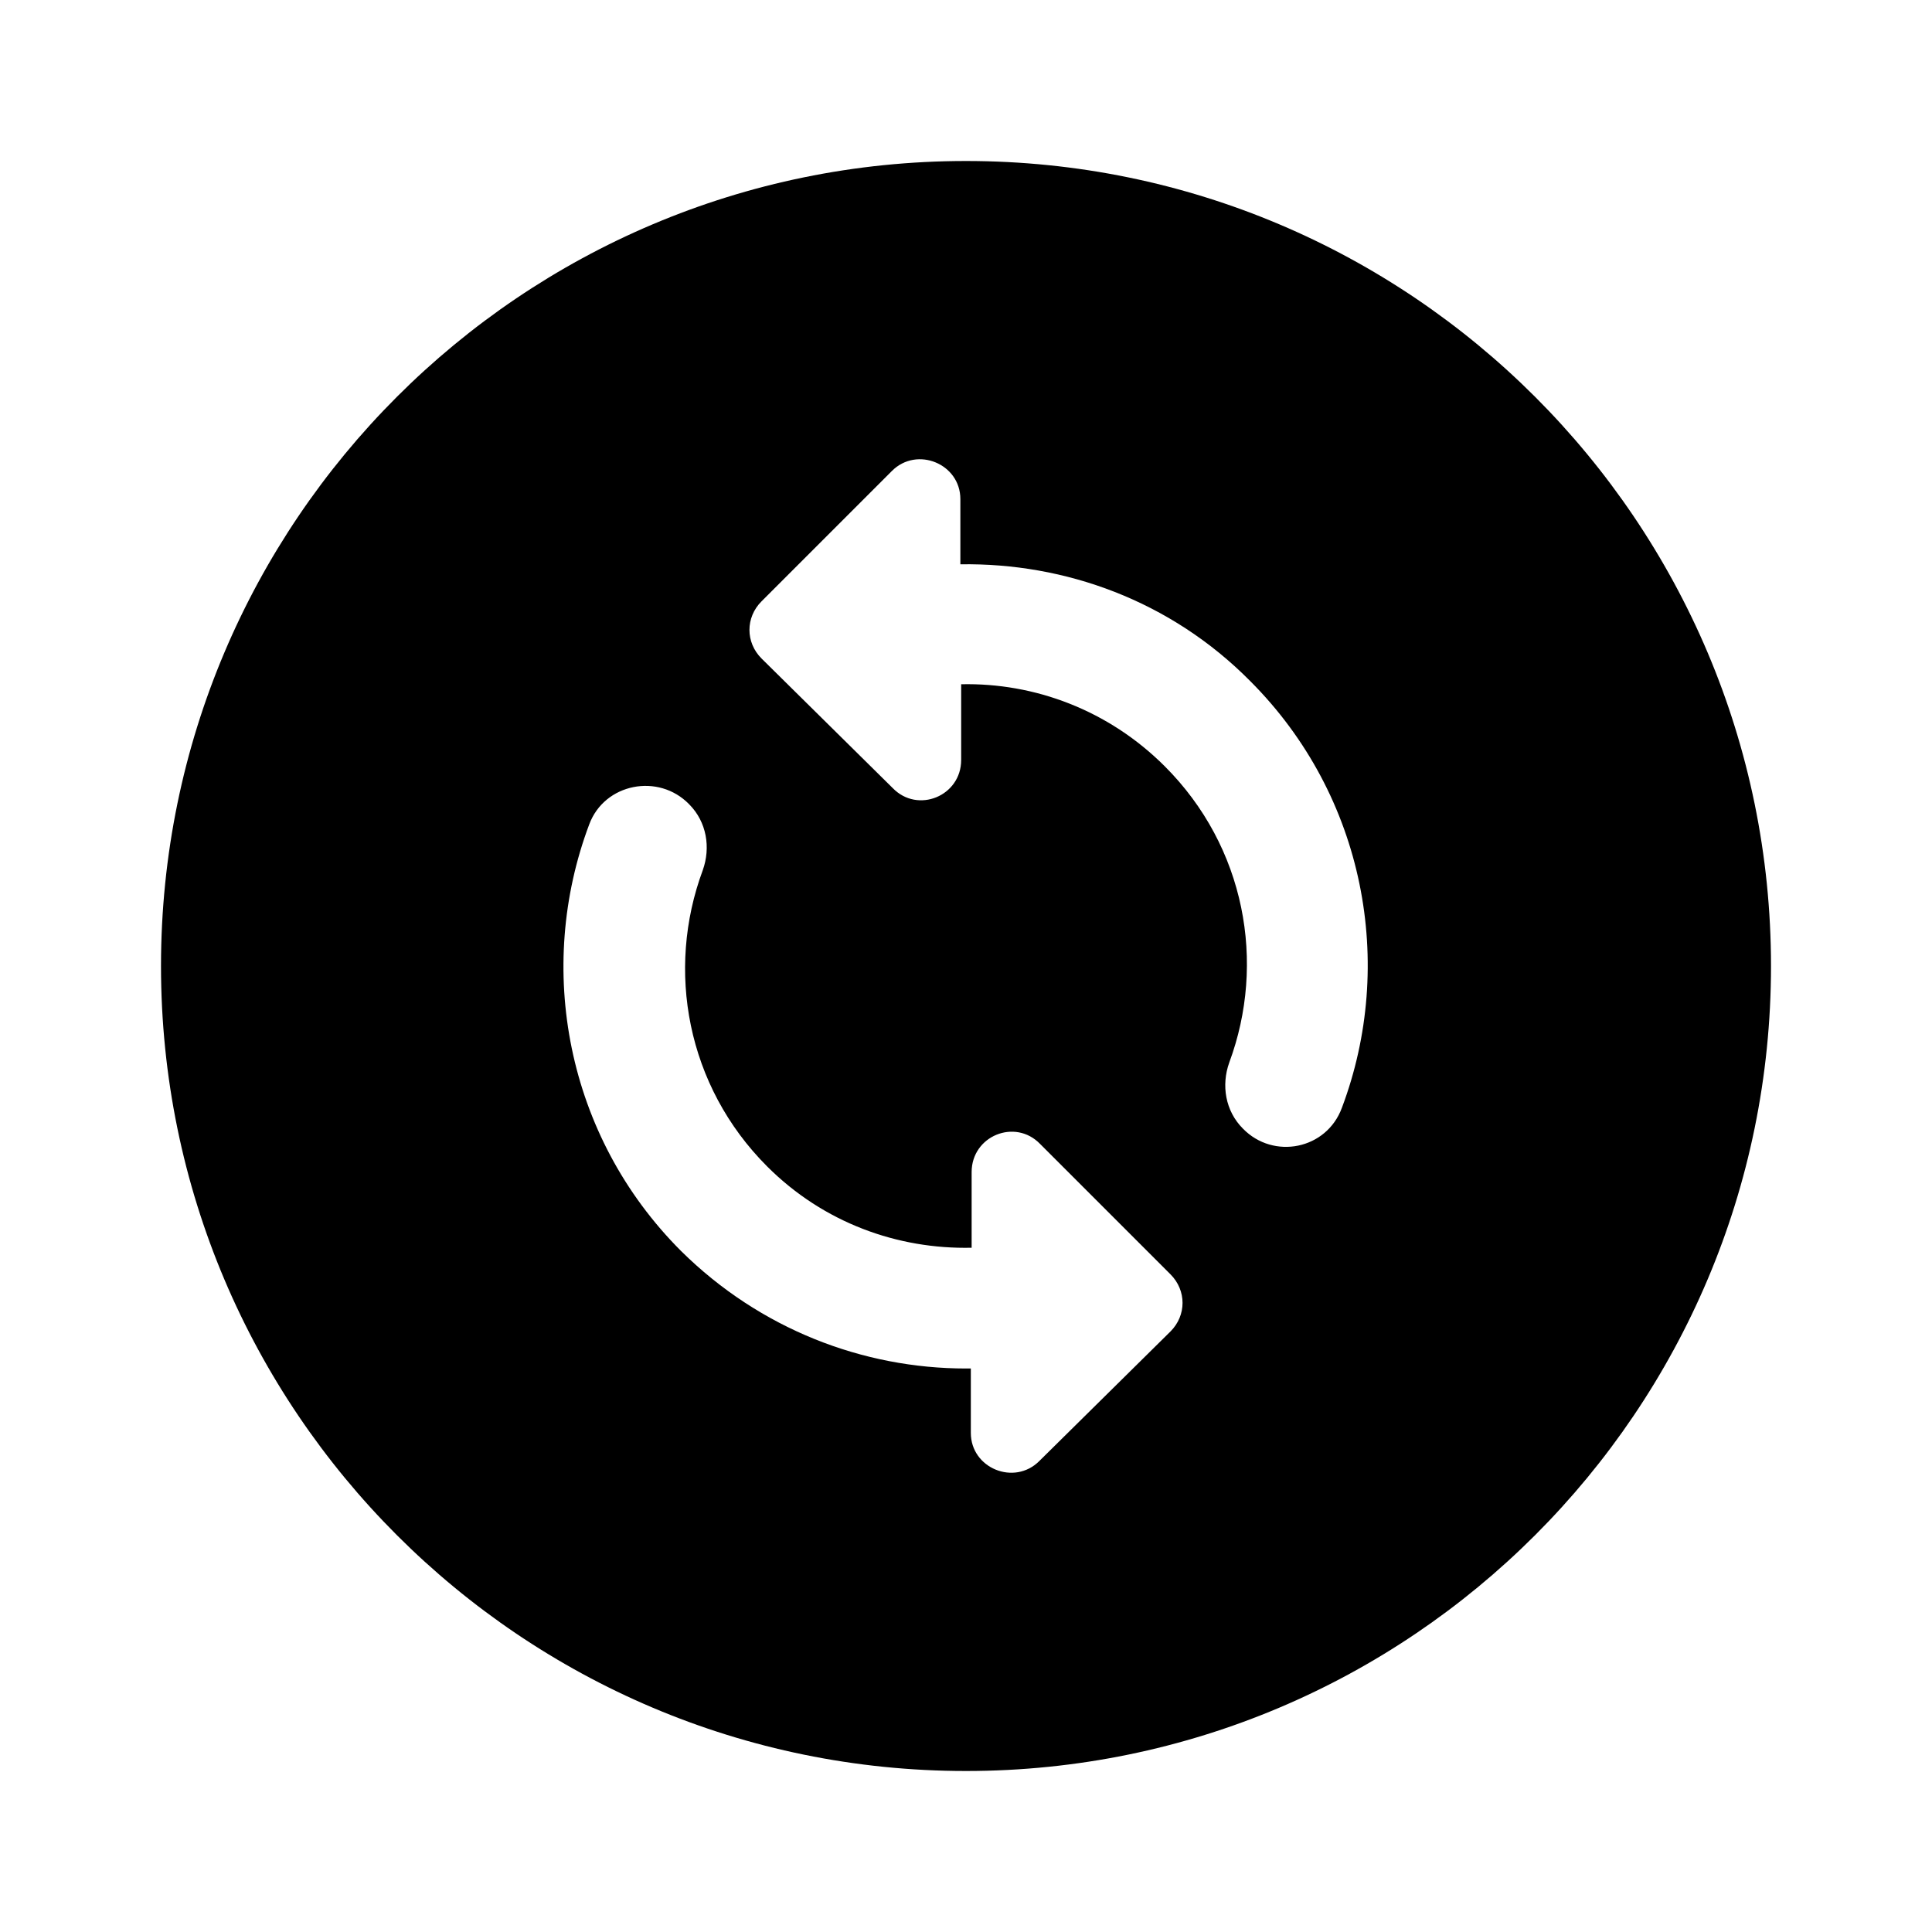 <svg width="24" height="24" viewBox="0 0 24 24" fill="none" xmlns="http://www.w3.org/2000/svg">
<g clip-path="url(#clip0_401_33447)">
<path d="M12 2C6.48 2 2 6.48 2 12C2 17.52 6.48 22 12 22C17.52 22 22 17.52 22 12C22 6.48 17.52 2 12 2ZM12.91 18.15C12.6 18.46 12.06 18.24 12.06 17.8V17C12.04 17 12.02 17 12 17C10.72 17 9.44 16.51 8.46 15.54C7.03 14.11 6.65 12.02 7.32 10.24C7.51 9.73 8.18 9.6 8.56 9.99C8.78 10.21 8.83 10.53 8.73 10.81C8.27 12.05 8.53 13.49 9.53 14.49C10.23 15.19 11.15 15.52 12.07 15.5V14.56C12.07 14.11 12.61 13.89 12.92 14.21L14.54 15.83C14.74 16.03 14.74 16.34 14.54 16.54L12.91 18.15ZM15.44 14.02C15.22 13.8 15.17 13.48 15.27 13.2C15.73 11.96 15.47 10.52 14.47 9.52C13.77 8.82 12.85 8.48 11.94 8.5V9.44C11.94 9.89 11.4 10.11 11.09 9.79L9.46 8.18C9.26 7.98 9.26 7.67 9.46 7.47L11.08 5.85C11.39 5.54 11.93 5.76 11.93 6.2V7.01C13.23 6.99 14.54 7.46 15.53 8.46C16.96 9.89 17.34 11.98 16.67 13.76C16.48 14.28 15.82 14.41 15.44 14.02Z" fill="black"/>
</g>
<defs>
<clipPath id="clip0_401_33447">
<rect width="24" height="24" fill="white"/>
</clipPath>
</defs>
</svg>

